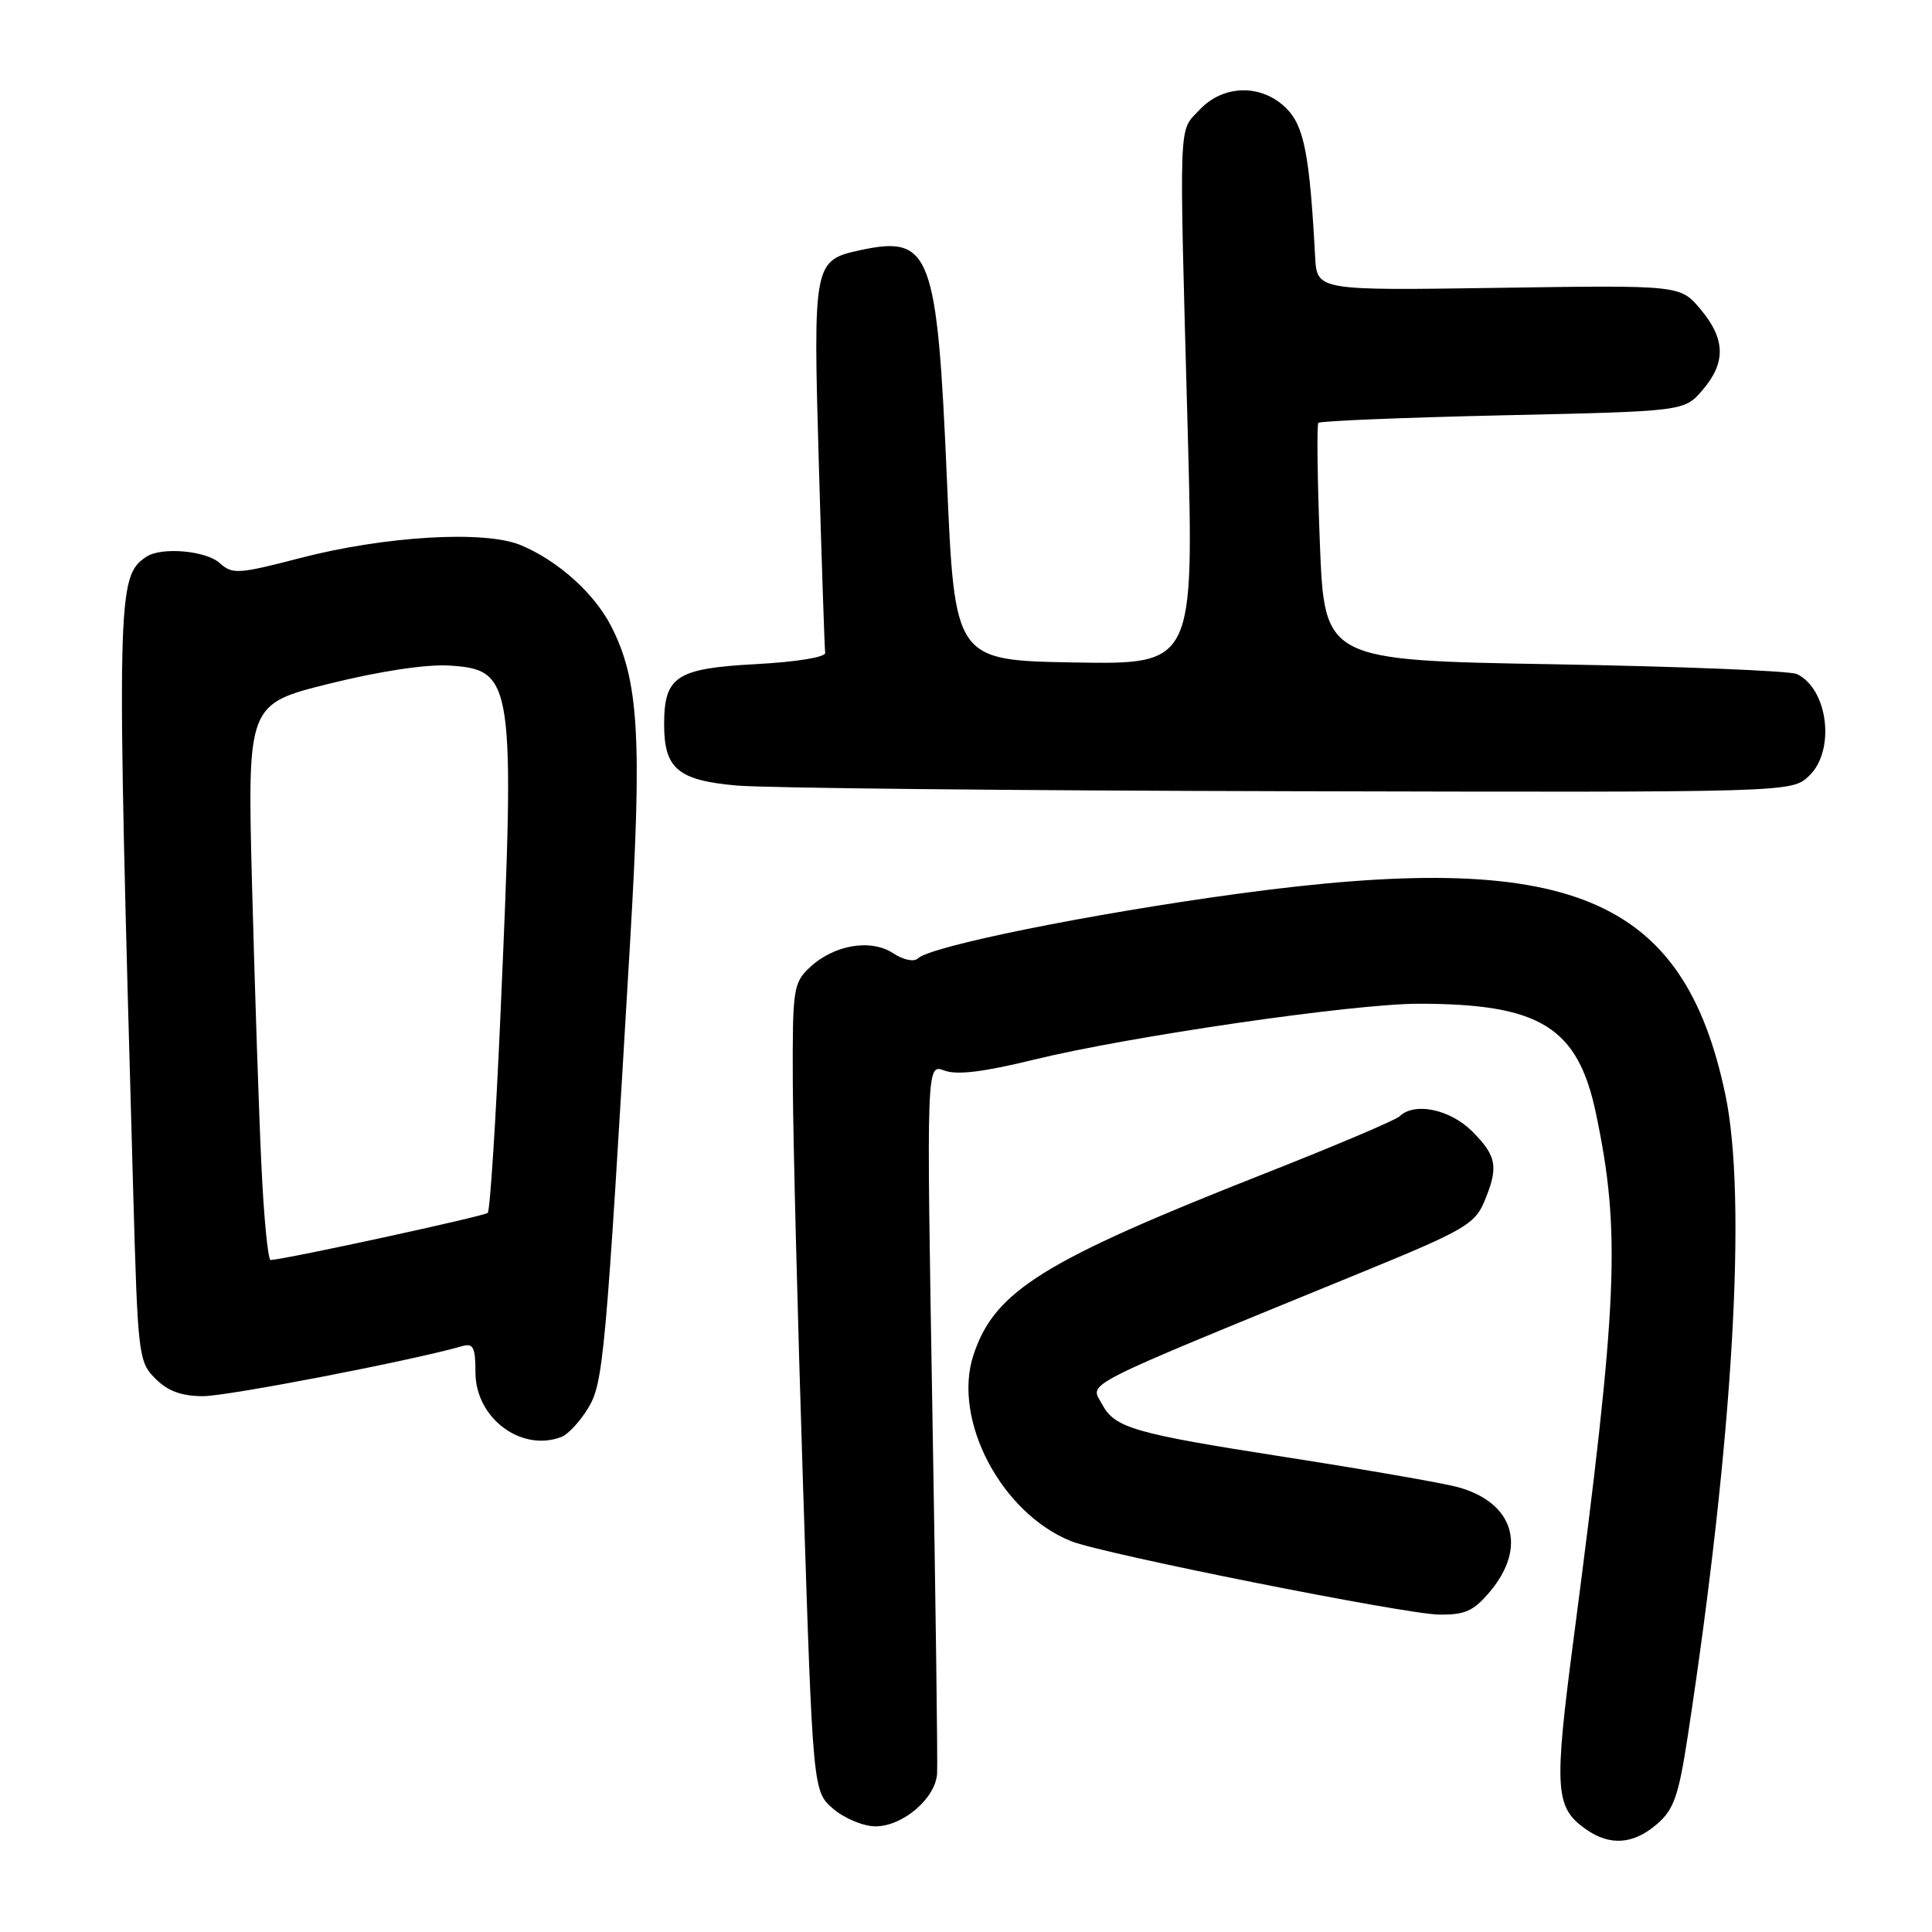 <?xml version="1.0" encoding="UTF-8" standalone="no"?>
<!DOCTYPE svg PUBLIC "-//W3C//DTD SVG 1.1//EN" "http://www.w3.org/Graphics/SVG/1.1/DTD/svg11.dtd" >
<svg xmlns="http://www.w3.org/2000/svg" xmlns:xlink="http://www.w3.org/1999/xlink" version="1.1" viewBox="0 0 256 256">
 <g >
 <path fill="currentColor"
d=" M 219.55 241.71 C 221.80 239.77 222.42 238.00 223.65 229.96 C 229.65 190.67 231.52 158.75 228.61 145.00 C 223.05 118.64 207.96 112.44 164.00 118.43 C 144.45 121.09 123.27 125.37 121.62 127.00 C 121.11 127.49 119.70 127.20 118.35 126.31 C 115.38 124.36 110.49 125.19 107.30 128.19 C 105.12 130.23 105.00 131.04 105.05 143.42 C 105.08 150.62 105.69 174.69 106.41 196.93 C 107.71 237.35 107.71 237.35 110.41 239.68 C 111.90 240.95 114.41 242.00 116.00 242.00 C 119.64 242.00 123.98 238.28 124.17 235.00 C 124.26 233.62 123.97 211.90 123.54 186.73 C 122.76 140.96 122.76 140.96 125.13 141.85 C 126.79 142.48 130.36 142.04 137.00 140.41 C 149.64 137.32 179.31 133.00 187.97 133.00 C 204.09 133.00 209.08 136.09 211.48 147.57 C 214.78 163.32 214.39 172.24 208.50 217.24 C 205.89 237.20 206.04 239.51 210.16 242.40 C 213.34 244.62 216.43 244.40 219.55 241.71 Z  M 197.41 210.92 C 202.42 204.97 200.57 199.04 193.09 197.03 C 191.12 196.50 180.83 194.71 170.24 193.06 C 150.25 189.94 147.72 189.22 146.04 186.08 C 144.45 183.11 142.16 184.27 180.90 168.40 C 193.88 163.08 195.43 162.18 196.65 159.28 C 198.60 154.64 198.35 153.20 195.08 149.92 C 192.14 146.98 187.43 146.00 185.45 147.92 C 184.93 148.42 176.85 151.85 167.50 155.53 C 138.17 167.09 131.78 171.07 128.99 179.54 C 126.16 188.11 132.66 200.50 141.94 204.22 C 146.11 205.89 186.14 213.88 190.66 213.94 C 194.12 213.99 195.26 213.48 197.41 210.92 Z  M 74.40 190.40 C 75.26 190.07 76.83 188.38 77.89 186.65 C 79.96 183.29 80.24 180.19 83.51 124.50 C 85.09 97.65 84.64 90.13 81.00 83.01 C 78.77 78.63 73.96 74.31 69.02 72.24 C 64.26 70.24 51.00 71.02 39.71 73.96 C 31.59 76.07 30.79 76.12 29.13 74.62 C 27.30 72.96 21.38 72.44 19.40 73.77 C 15.46 76.40 15.41 78.50 17.65 157.93 C 18.26 179.64 18.35 180.44 20.59 182.68 C 22.24 184.33 24.06 185.00 26.91 185.00 C 30.17 185.00 54.57 180.29 61.25 178.37 C 62.71 177.95 63.00 178.53 63.00 181.84 C 63.00 187.90 69.06 192.45 74.40 190.40 Z  M 239.69 102.83 C 243.22 99.51 242.27 91.34 238.11 89.32 C 237.23 88.89 222.78 88.31 206.00 88.02 C 175.50 87.50 175.50 87.50 174.89 72.00 C 174.56 63.47 174.47 56.29 174.69 56.03 C 174.92 55.78 185.92 55.33 199.14 55.03 C 223.18 54.50 223.18 54.50 225.59 51.69 C 228.72 48.05 228.64 44.91 225.32 40.97 C 222.64 37.78 222.64 37.78 198.57 38.14 C 174.50 38.50 174.50 38.50 174.26 34.00 C 173.54 20.51 172.80 16.71 170.45 14.36 C 167.19 11.10 162.11 11.18 158.95 14.55 C 156.13 17.56 156.23 14.87 157.37 56.78 C 158.22 88.05 158.22 88.05 142.36 87.78 C 126.50 87.50 126.50 87.50 125.47 63.50 C 124.18 33.45 123.31 31.15 114.03 33.14 C 107.80 34.48 107.73 34.81 108.50 61.50 C 108.88 74.70 109.26 85.95 109.34 86.50 C 109.43 87.08 105.55 87.71 100.17 88.00 C 89.60 88.57 88.00 89.62 88.00 96.00 C 88.00 101.87 89.85 103.41 97.67 104.09 C 101.43 104.42 134.40 104.76 170.94 104.84 C 237.37 105.00 237.37 105.00 239.69 102.83 Z  M 34.63 154.25 C 34.30 147.24 33.75 130.65 33.40 117.39 C 32.77 93.29 32.77 93.29 43.68 90.58 C 50.33 88.93 56.52 88.00 59.54 88.19 C 68.06 88.73 68.27 90.15 66.32 134.32 C 65.70 148.53 64.93 160.40 64.63 160.71 C 64.18 161.15 38.20 166.80 35.86 166.96 C 35.51 166.98 34.95 161.26 34.63 154.25 Z "/>
</g>
</svg>